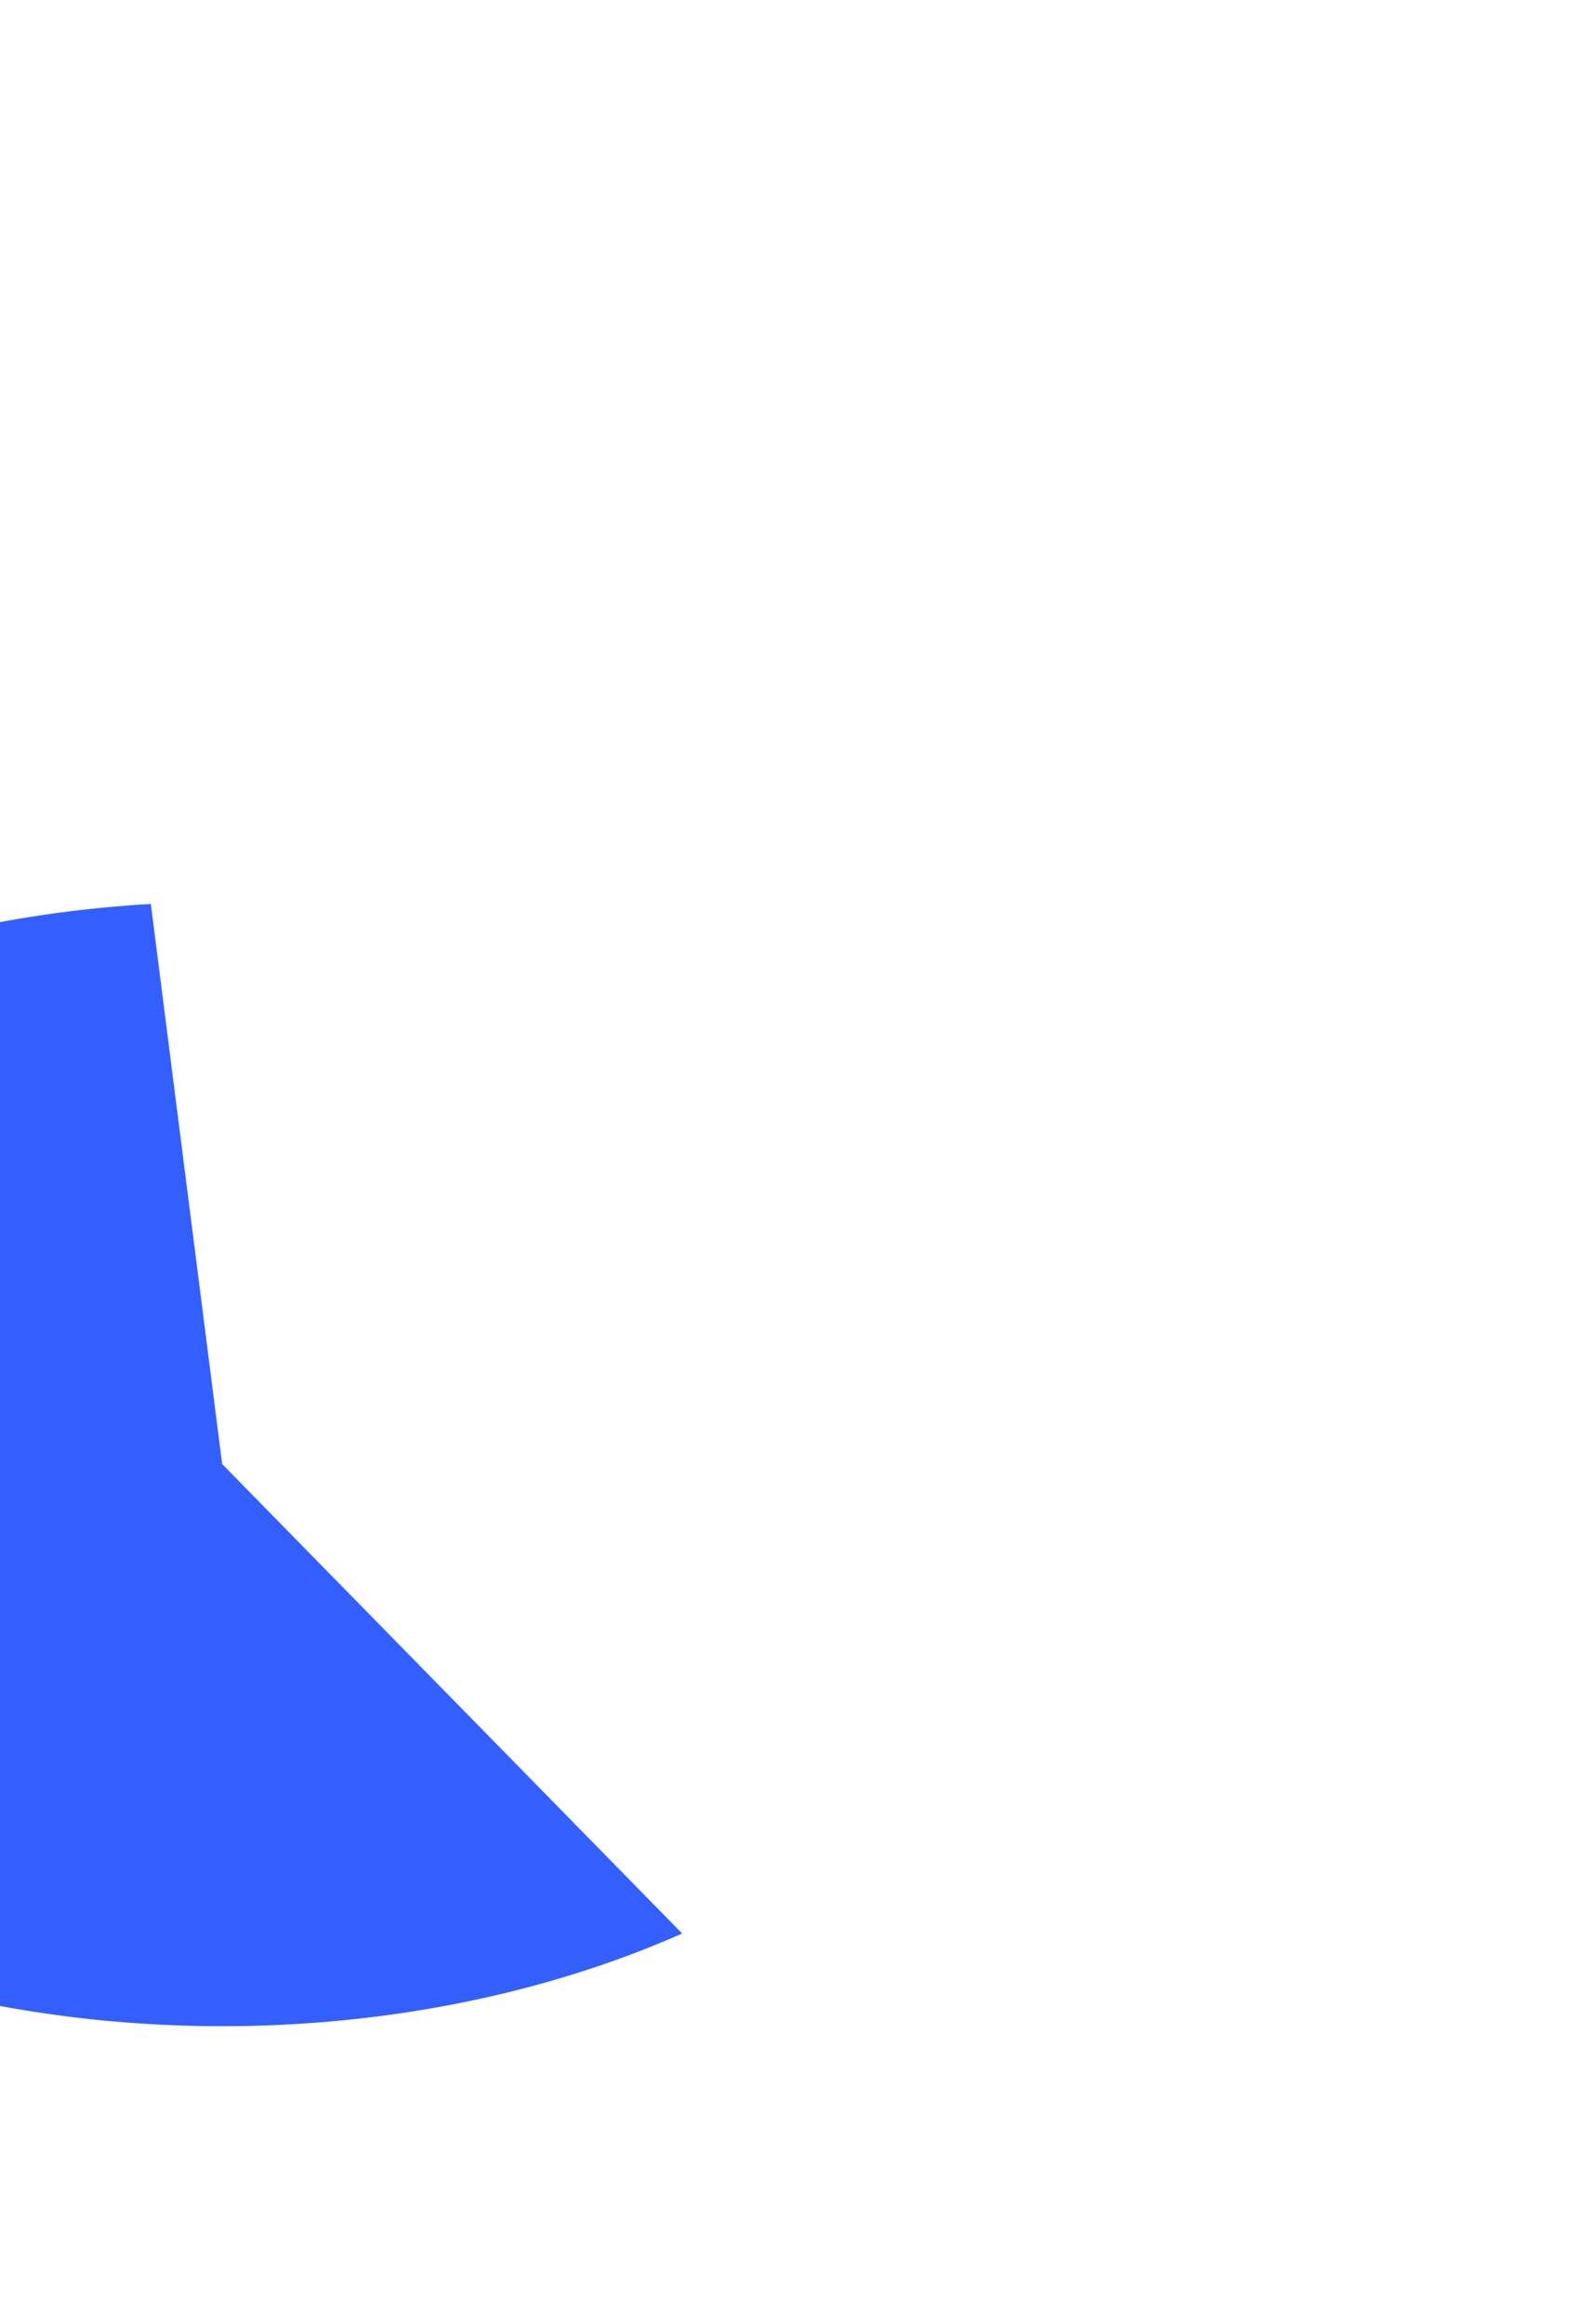 <svg width="703" height="1031" viewBox="0 0 703 1031" fill="none" xmlns="http://www.w3.org/2000/svg">
<g style="mix-blend-mode:lighten" filter="url(#filter0_f_765_141)">
<path d="M302.746 857.667C255.551 878.552 201.881 891.921 145.828 896.753C89.775 901.585 32.821 897.753 -20.693 885.55C-74.207 873.346 -122.866 853.094 -162.96 826.336C-203.054 799.578 -233.524 767.022 -252.046 731.151C-270.567 695.279 -276.652 657.04 -269.836 619.349C-263.02 581.657 -243.482 545.509 -212.714 513.662C-181.945 481.814 -140.758 455.108 -92.294 435.579C-43.829 416.051 10.633 404.216 66.939 400.978L98.594 649.425L302.746 857.667Z" fill="#0038FF" fill-opacity="0.8" style="mix-blend-mode:color-dodge"/>
</g>
<defs>
<filter id="filter0_f_765_141" x="-672.546" y="0.978" width="1375.29" height="1297.8" filterUnits="userSpaceOnUse" color-interpolation-filters="sRGB">
<feFlood flood-opacity="0" result="BackgroundImageFix"/>
<feBlend mode="normal" in="SourceGraphic" in2="BackgroundImageFix" result="shape"/>
<feGaussianBlur stdDeviation="200" result="effect1_foregroundBlur_765_141"/>
</filter>
</defs>
</svg>
